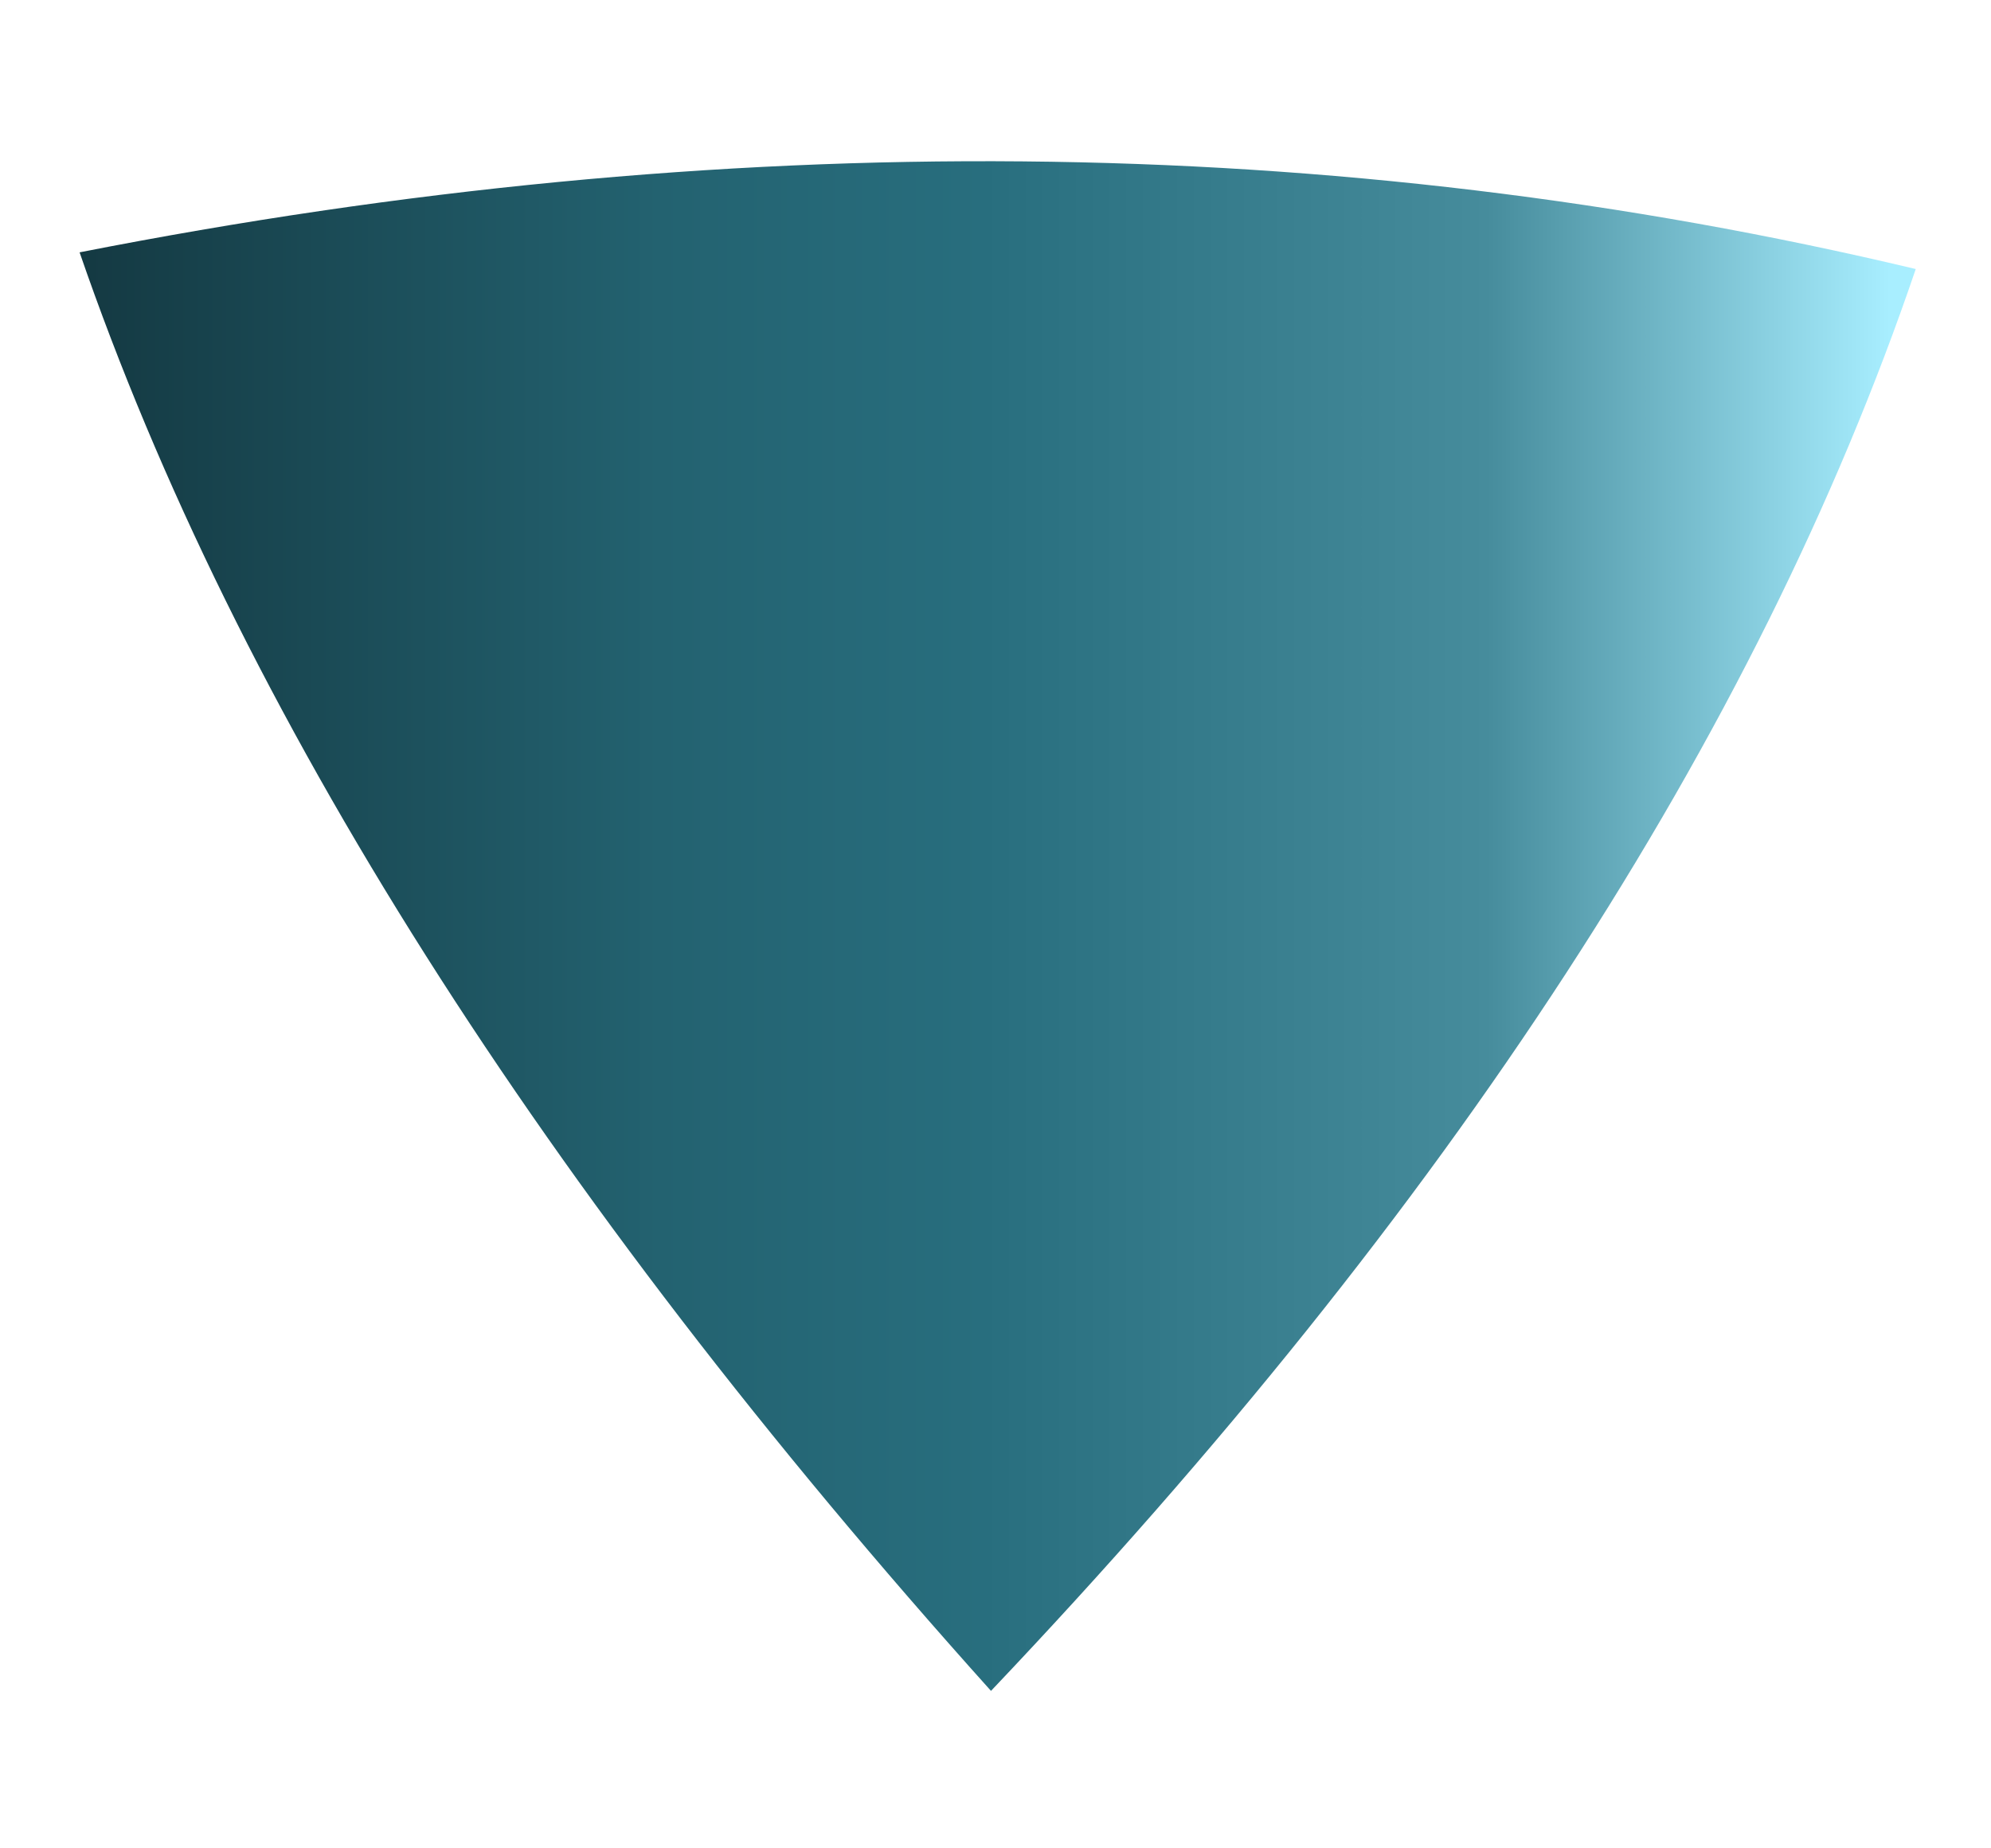 
<svg xmlns="http://www.w3.org/2000/svg" version="1.1" xmlns:xlink="http://www.w3.org/1999/xlink" preserveAspectRatio="none" x="0px" y="0px" width="28px" height="26px" viewBox="0 0 28 26">
<defs>
<linearGradient id="Gradient_1" gradientUnits="userSpaceOnUse" x1="-14.3" y1="-0.7" x2="13.2" y2="-0.7" spreadMethod="pad">
<stop  offset="0%" stop-color="#143942"/>

<stop  offset="31.765%" stop-color="#236270"/>

<stop  offset="49.412%" stop-color="#286E7E"/>

<stop  offset="76.863%" stop-color="#468C9C"/>

<stop  offset="98.824%" stop-color="#A8EEFF"/>
</linearGradient>

<g id="S_mbolo_2_37_Layer0_0_FILL">
<path fill="url(#Gradient_1)" stroke="none" d="
M 13.25 -10.4
Q 0.25 -13.5 -14.25 -10.65 -10.7 -0.35 -0.6 10.9 9.7 0.05 13.25 -10.4 Z"/>
</g>
</defs>

<g transform="matrix( 0.939, 0, 0, 0.939, 14.5,13.55) ">
<g transform="matrix( 1, 0, 0, 1, 0,0) ">
<use xlink:href="#S_mbolo_2_37_Layer0_0_FILL"/>
</g>
</g>
</svg>
